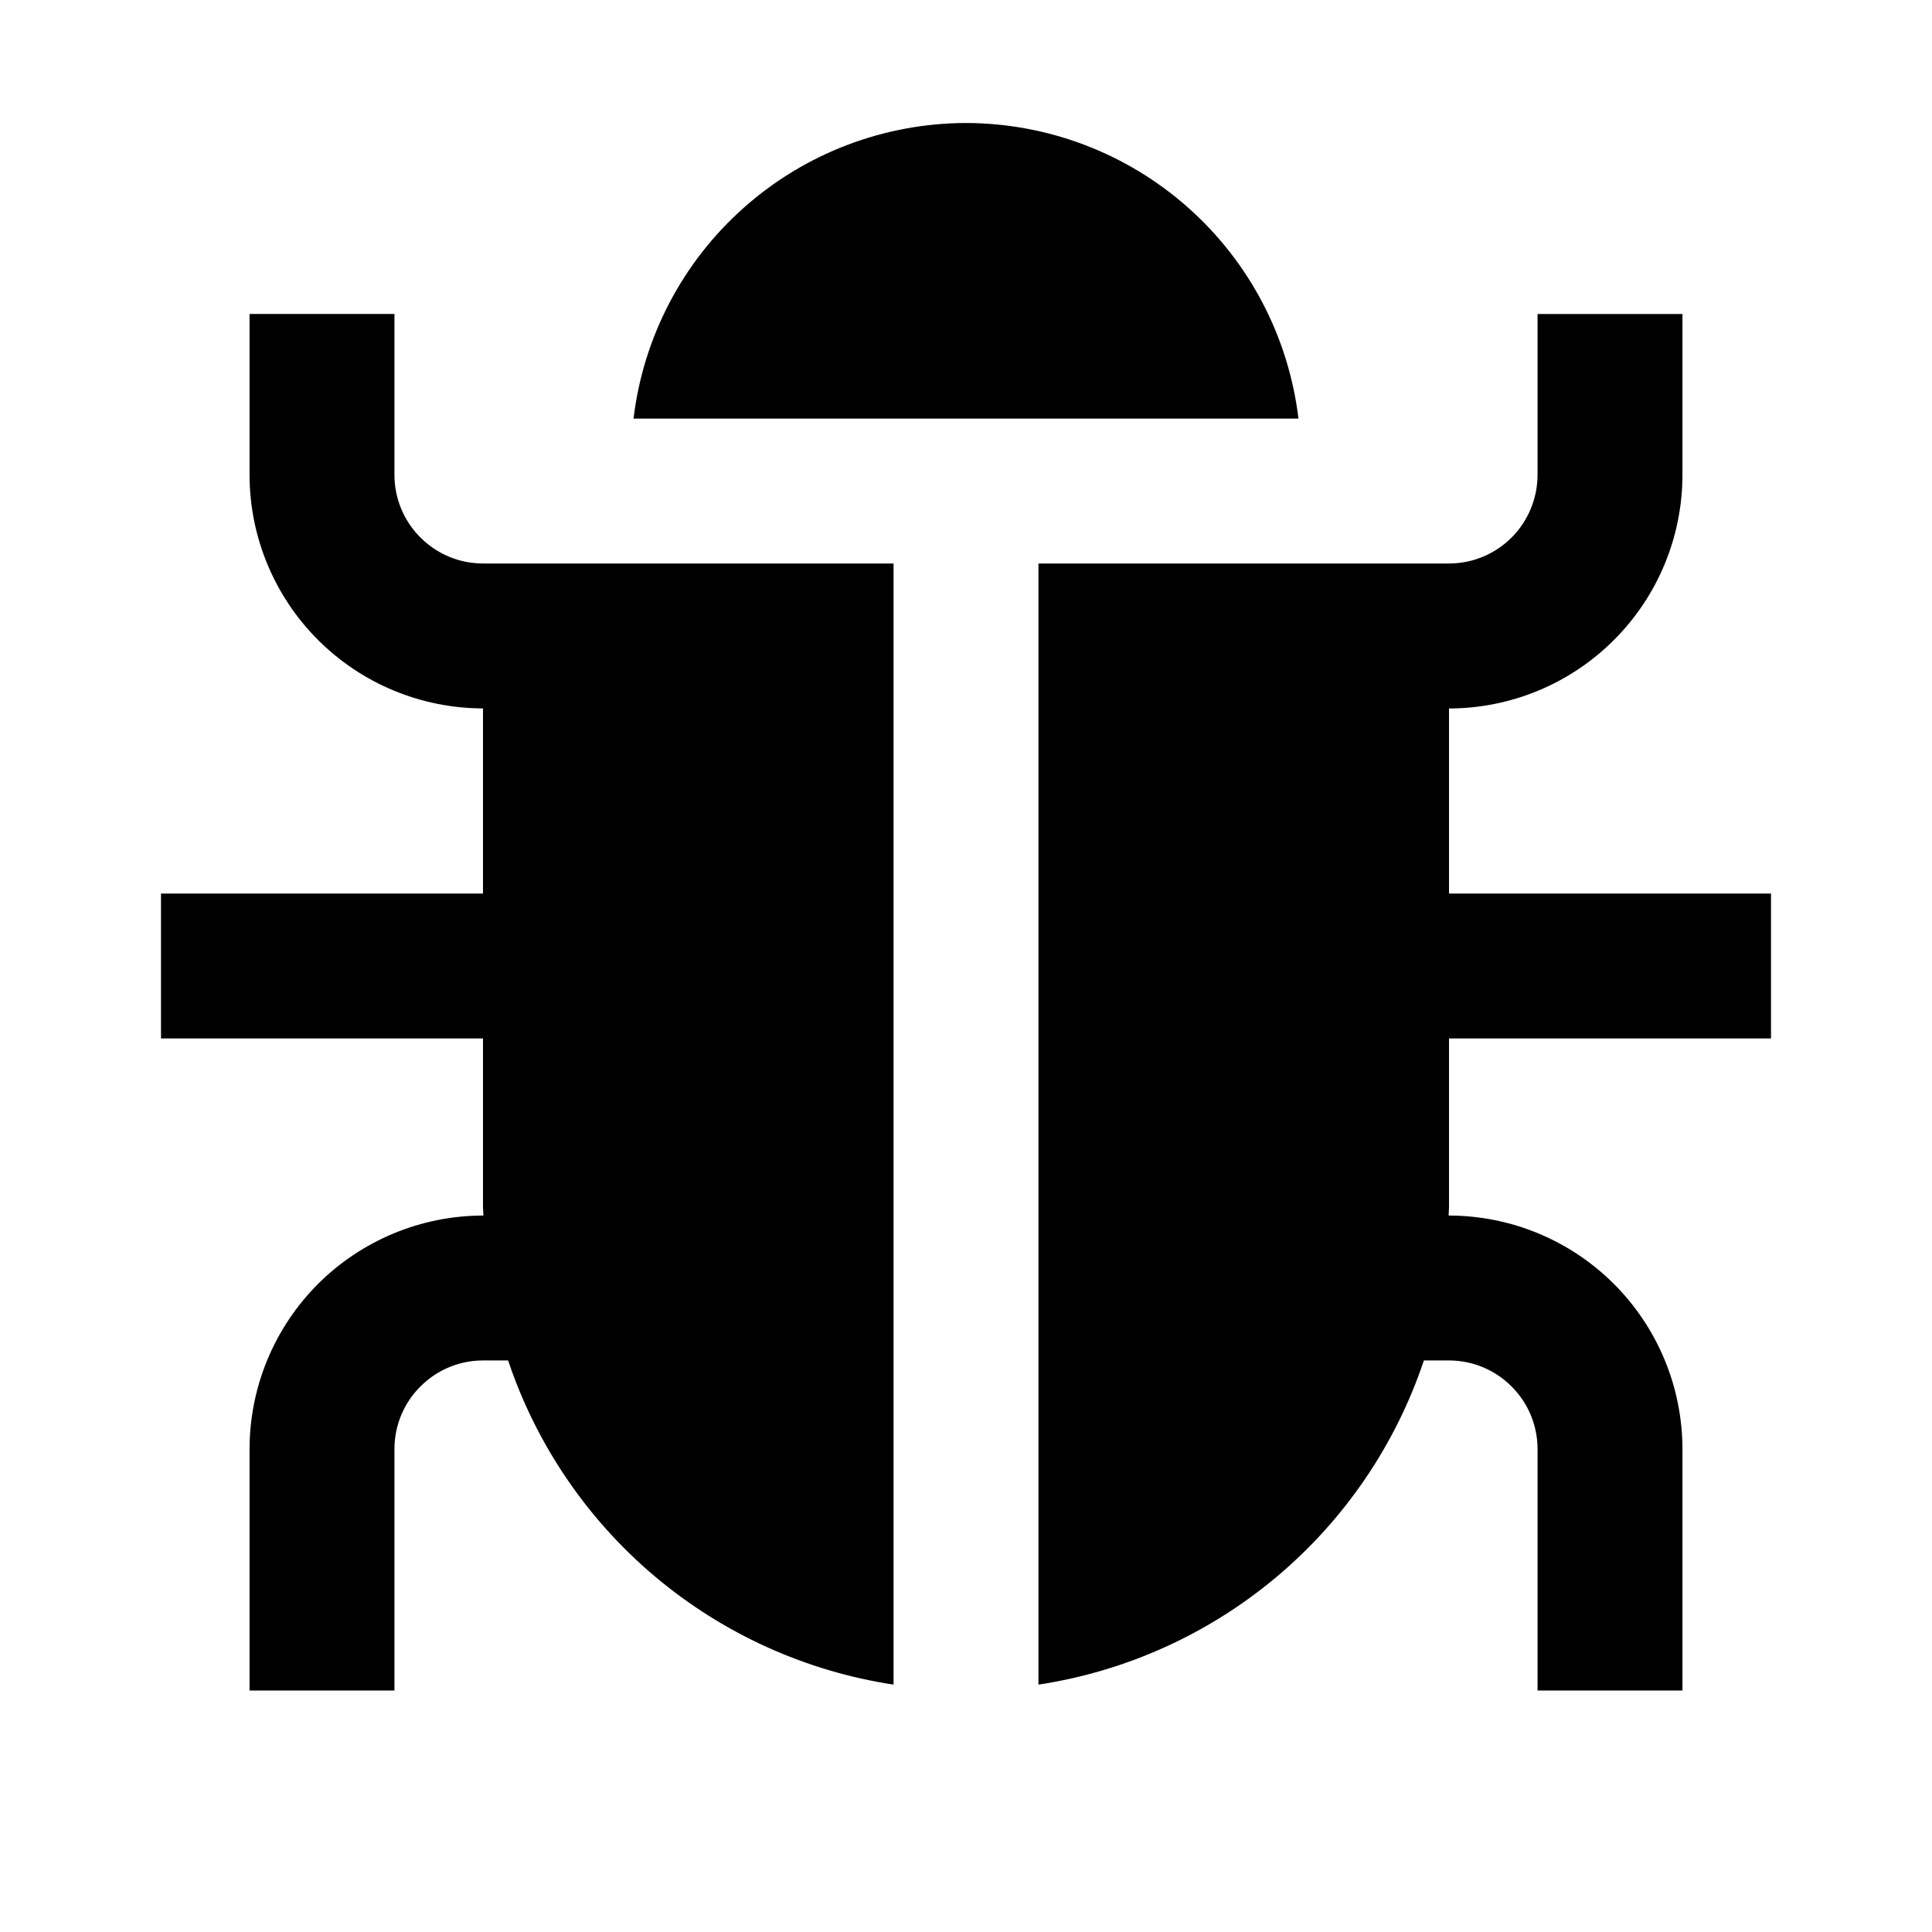 <svg width="24" height="24" viewBox="0 0 24 24" fill="none" xmlns="http://www.w3.org/2000/svg">
<path d="M12 1.528C10.982 1.53 10 1.904 9.239 2.581C8.478 3.257 7.991 4.189 7.87 5.2H16.13C16.009 4.189 15.522 3.257 14.761 2.581C14 1.904 13.018 1.53 12 1.528ZM4.9 5.9V3.9H3.1V5.9C3.101 6.669 3.407 7.406 3.95 7.949C4.494 8.493 5.231 8.799 6 8.8V11.1H2V12.9H6V15C6 15.034 6.005 15.066 6.005 15.1H6C5.231 15.101 4.494 15.407 3.95 15.95C3.407 16.494 3.101 17.231 3.1 18V21H4.9V18C4.9 17.708 5.016 17.429 5.223 17.223C5.429 17.016 5.708 16.9 6 16.9H6.312C6.663 17.947 7.295 18.876 8.14 19.587C8.985 20.297 10.009 20.761 11.1 20.927V7H6C5.708 7 5.429 6.884 5.223 6.677C5.016 6.471 4.9 6.192 4.9 5.9ZM18 12.9H22V11.1H18V8.801C18.769 8.8 19.506 8.494 20.049 7.95C20.593 7.407 20.899 6.67 20.9 5.901V3.901H19.1V5.901C19.099 6.192 18.983 6.472 18.777 6.678C18.571 6.884 18.291 7 18 7H12.9V20.927C13.991 20.761 15.015 20.297 15.86 19.587C16.705 18.876 17.337 17.947 17.688 16.9H18C18.292 16.9 18.571 17.016 18.777 17.223C18.984 17.429 19.1 17.708 19.1 18V21H20.9V18C20.899 17.231 20.593 16.494 20.049 15.95C19.506 15.407 18.769 15.101 18 15.1H17.995C17.995 15.066 18 15.034 18 15V12.9Z" fill="black"/>
</svg>
